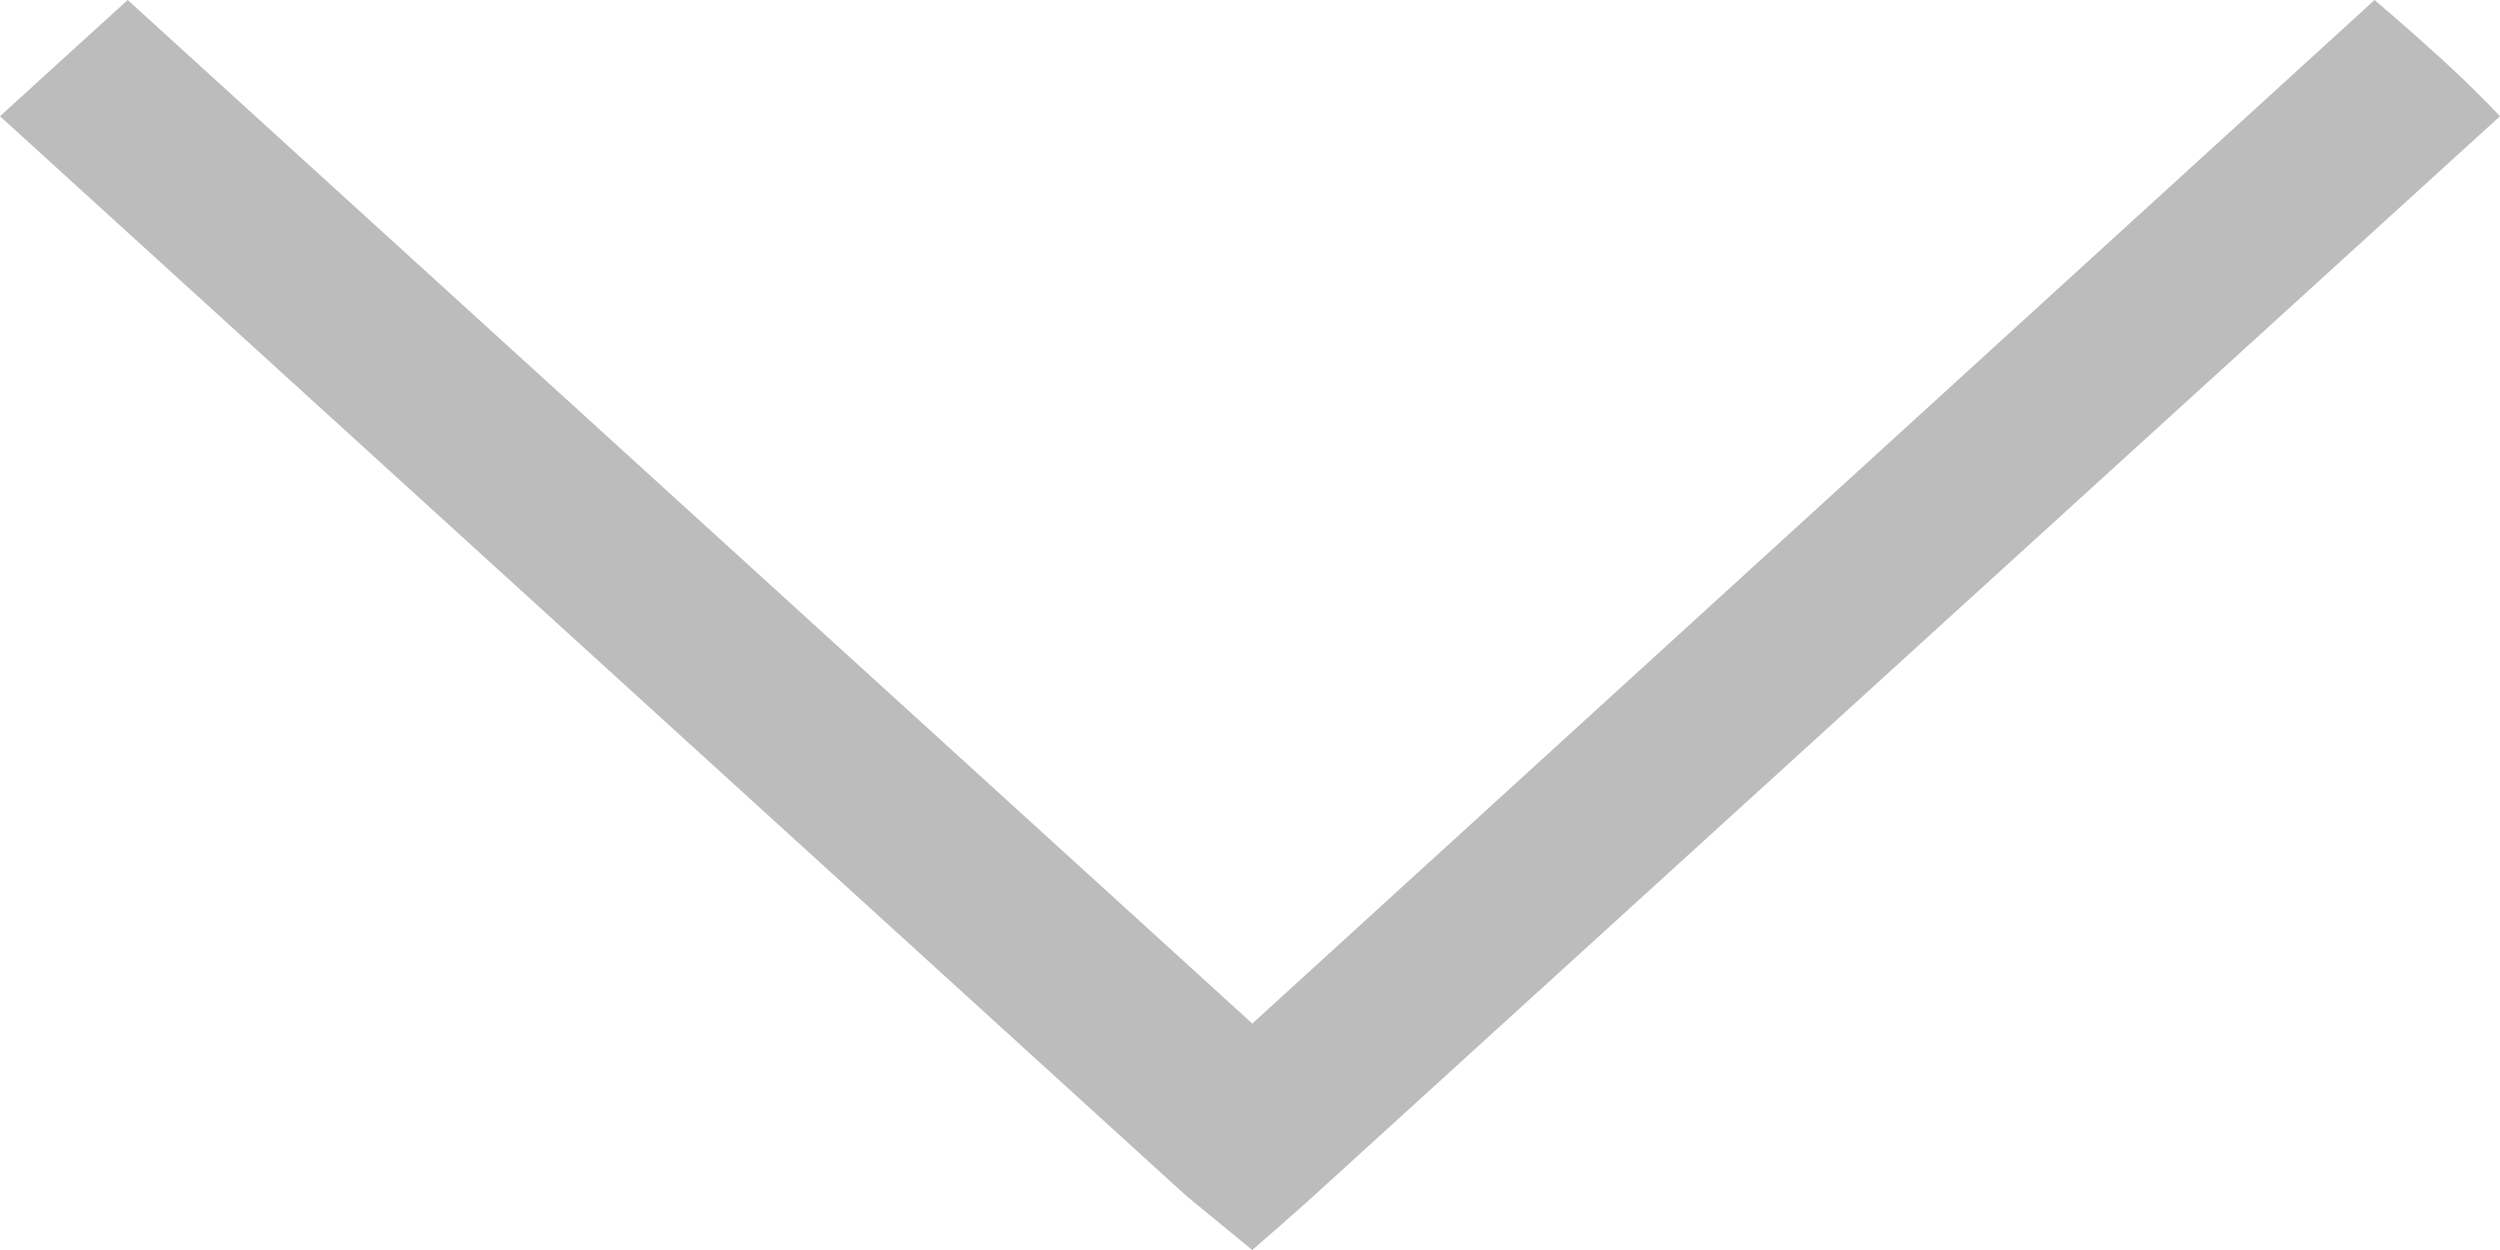 <svg width="12" height="6" viewBox="0 0 12 6" fill="none" xmlns="http://www.w3.org/2000/svg">
<path d="M11.715 0.279C11.546 0.125 11.398 0 11.398 0L6.011 4.913L0.613 0C0.613 0 0.475 0.125 0.306 0.279C0.137 0.433 0 0.558 0 0.558L5.694 5.74L6.011 6C6.011 6 6.222 5.817 6.306 5.74L12 0.558C12 0.558 11.884 0.433 11.715 0.279Z" fill="#BCBCBC"/>
</svg>
